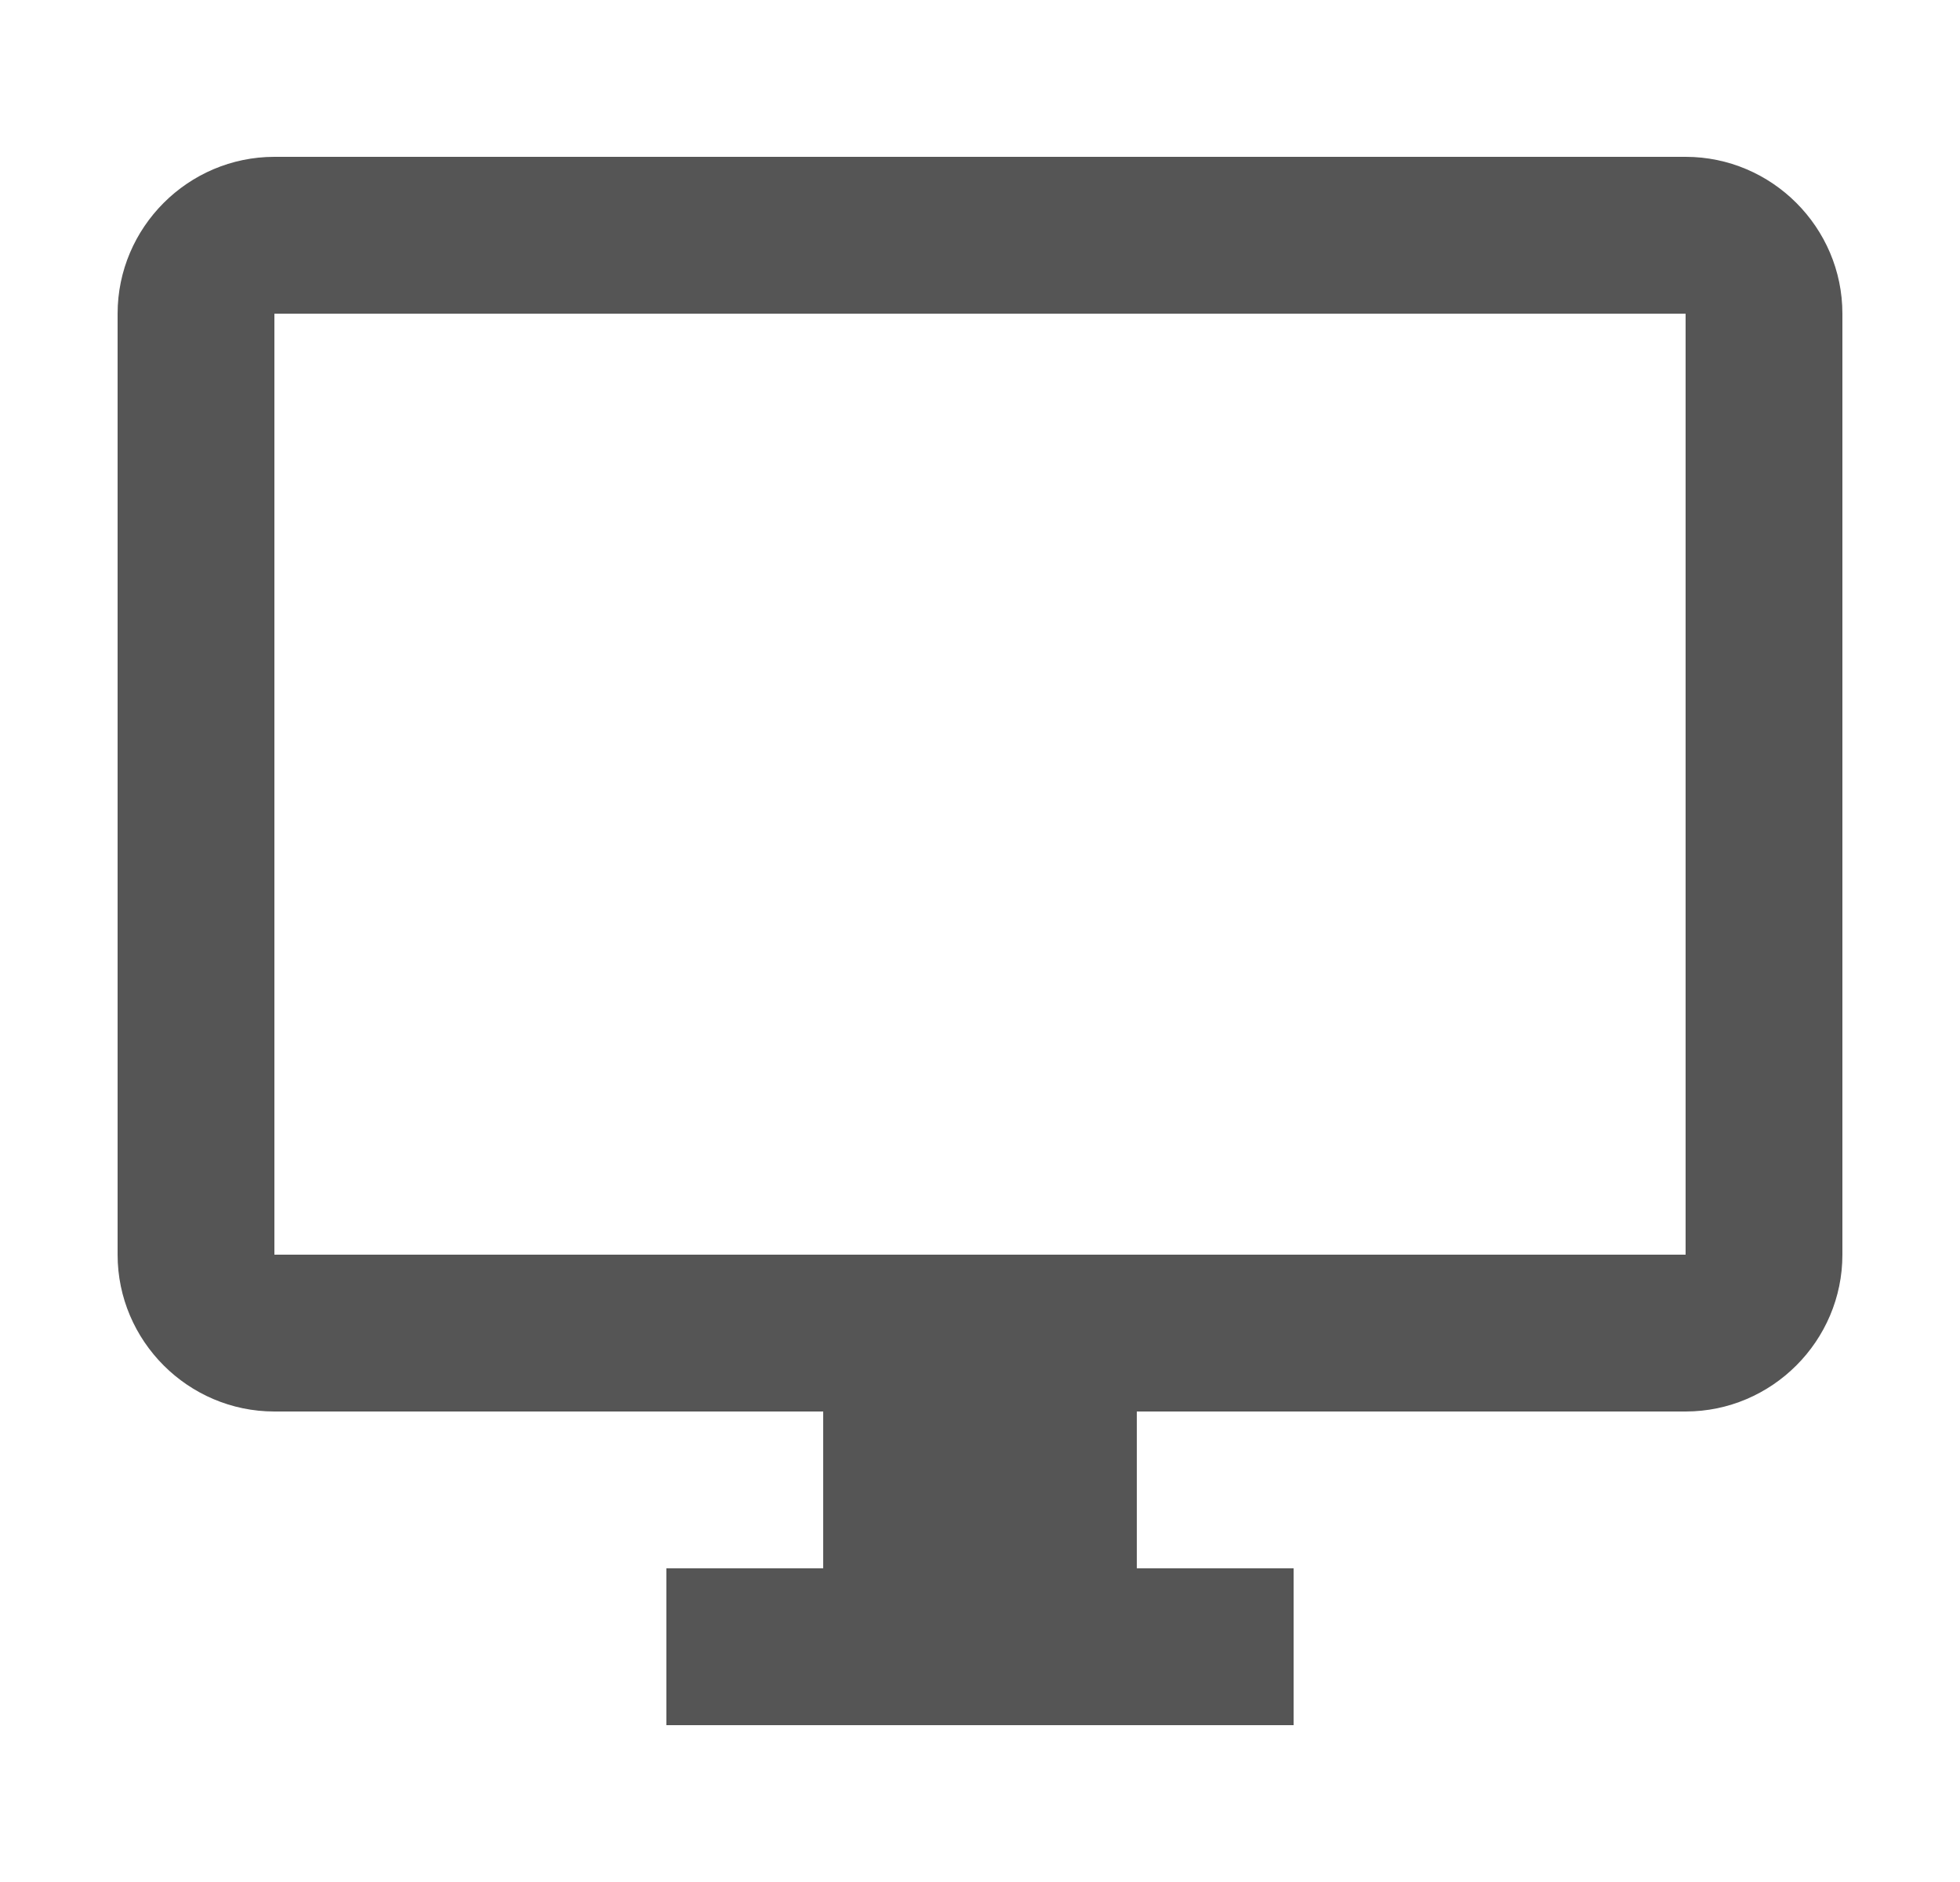 <svg width="25" height="24" viewBox="0 0 25 24" fill="none" xmlns="http://www.w3.org/2000/svg"><path d="M21.5 2h-18c-1.1 0-2 .9-2 2v12c0 1.1.9 2 2 2h7v2h-2v2h8v-2h-2v-2h7c1.1 0 2-.9 2-2V4c0-1.1-.9-2-2-2zm0 14h-18V4h18v12z" fill="#555"/></svg>